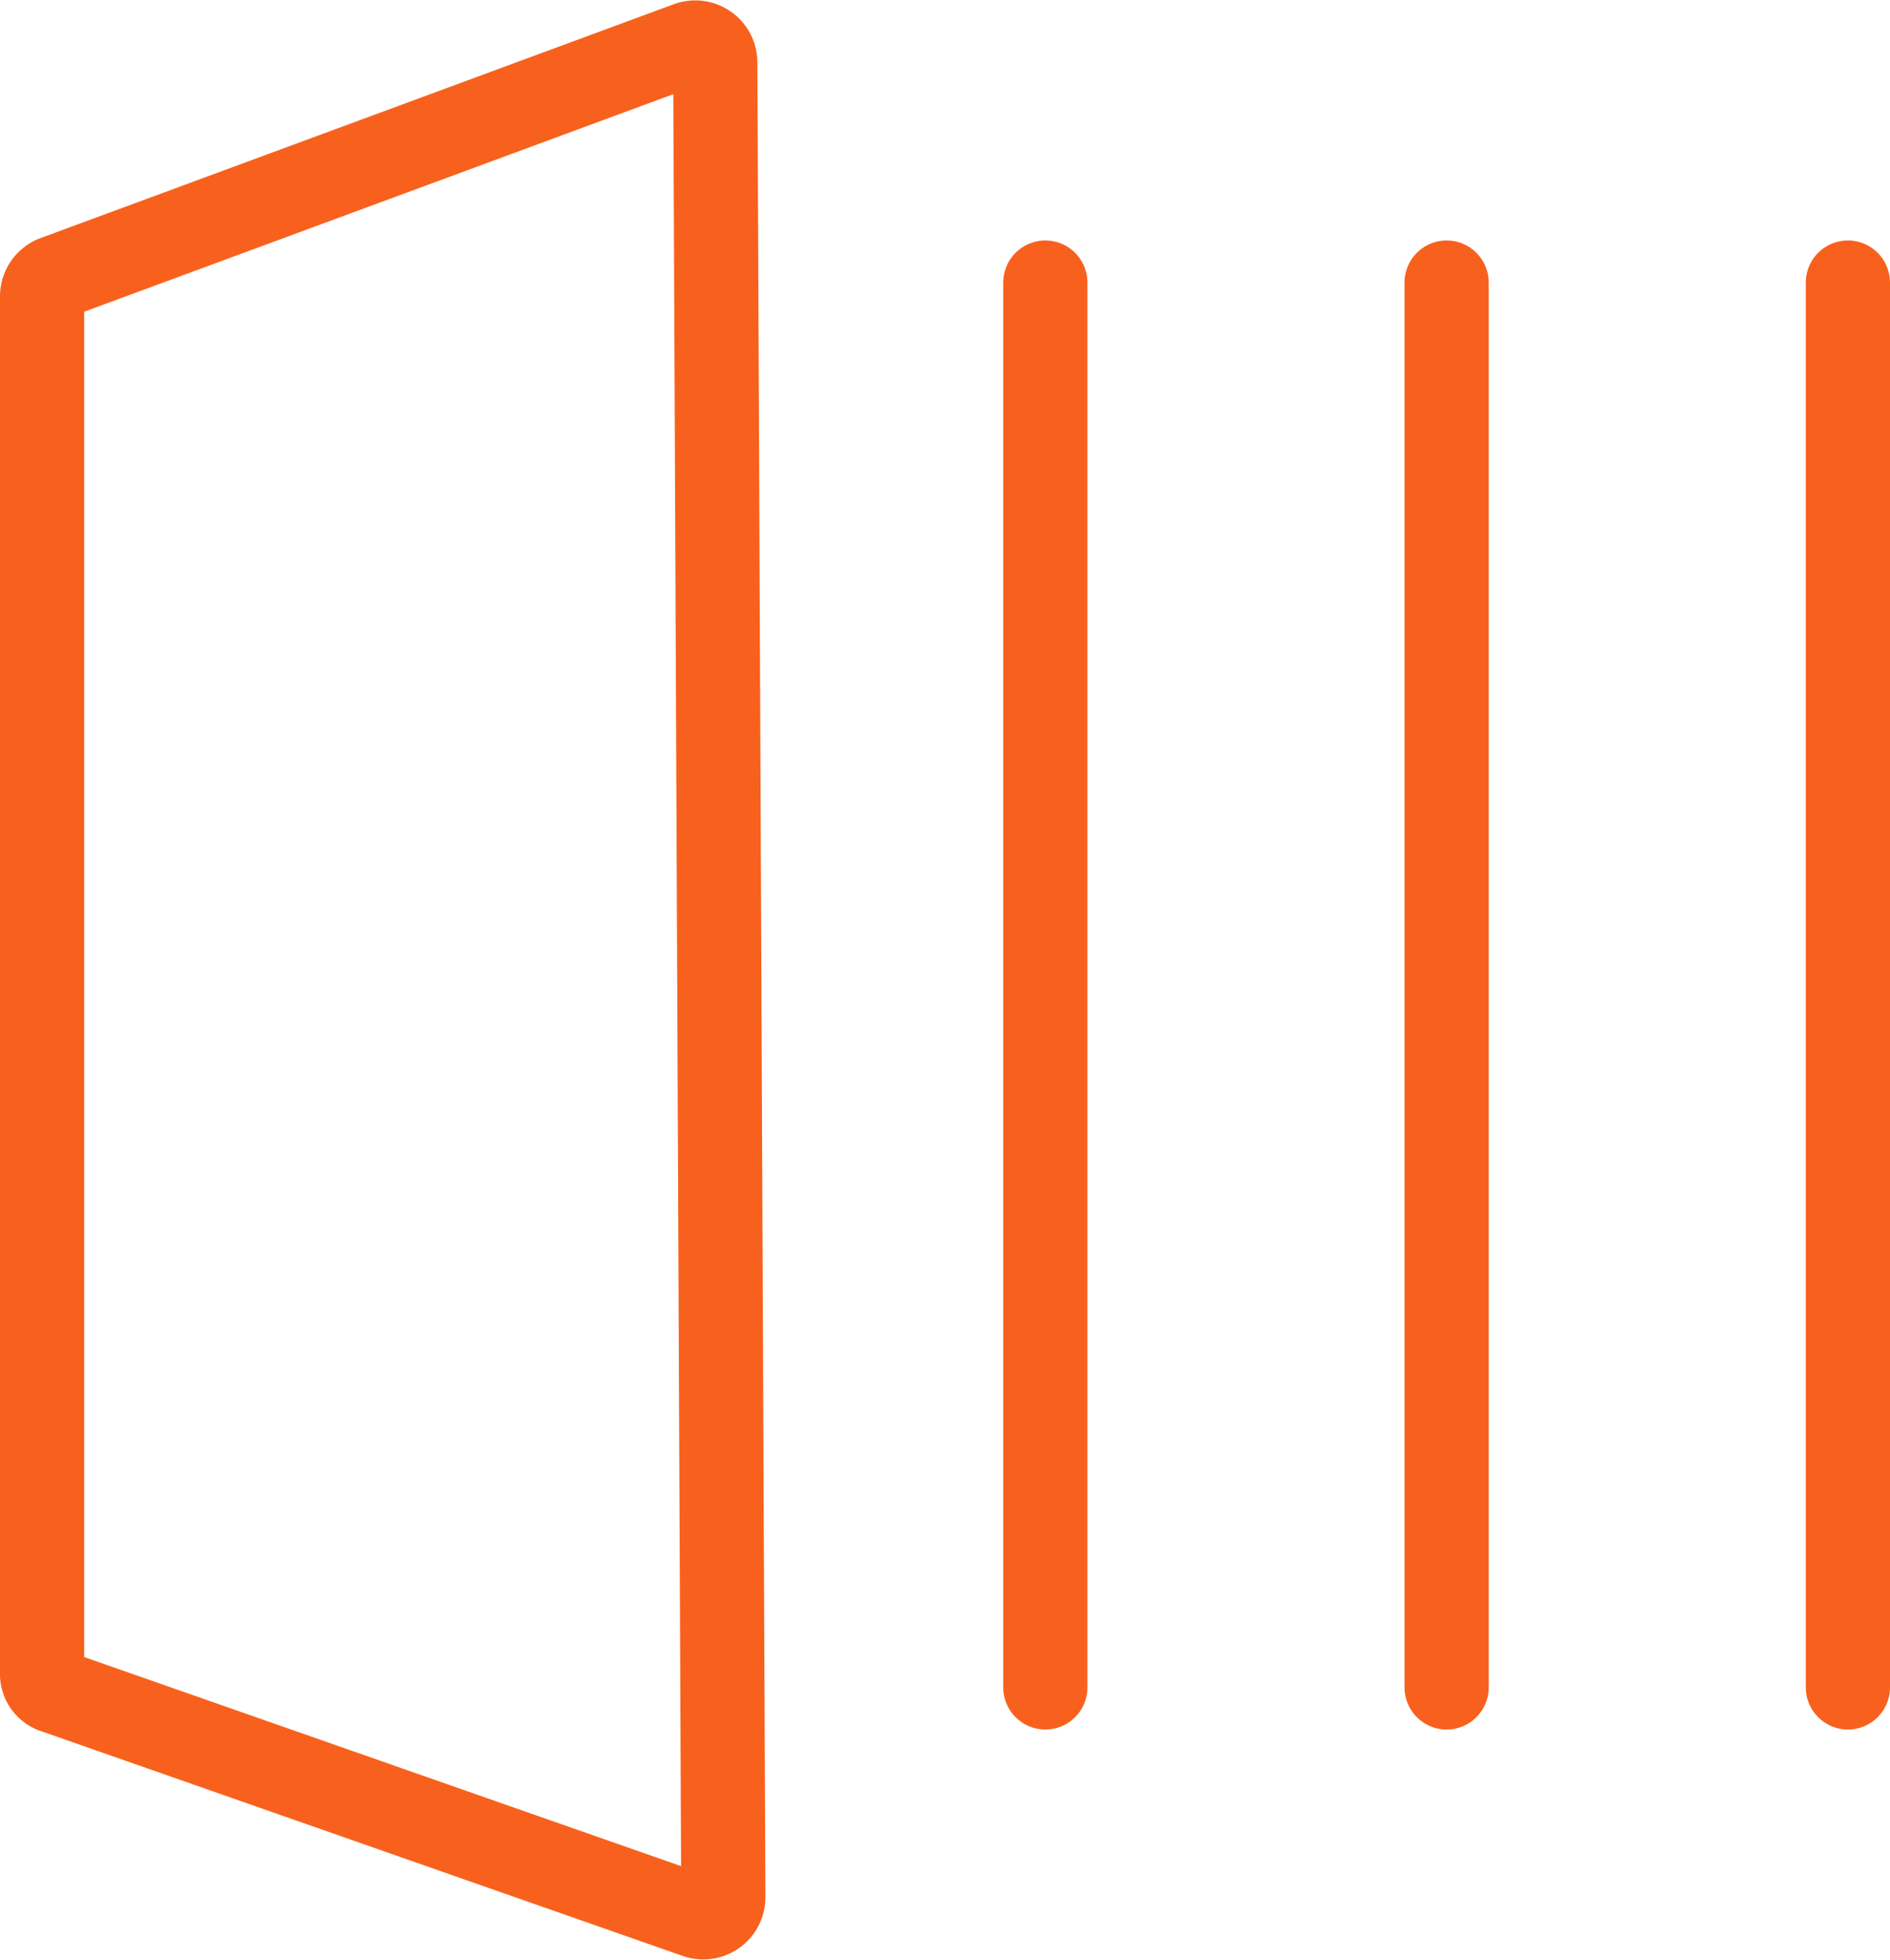 <svg xmlns="http://www.w3.org/2000/svg" width="33.671" height="34.912" viewBox="0 0 33.671 34.912">
  <g id="ic-media-collection" transform="translate(0.75 0.757)">
    <path id="Tracé_10" data-name="Tracé 10" d="M14.51,2.68,3.232,6.844A.357.357,0,0,0,3,7.184V31.705a.322.322,0,0,0,.232.322l11.421,4a.357.357,0,0,0,.483-.34L14.993,3.02a.357.357,0,0,0-.483-.34Z" transform="translate(-3 -2.657)" fill="none" stroke="#f8611d" stroke-linecap="round" stroke-linejoin="round" stroke-width="1.5" fill-rule="evenodd"/>
    <line id="Ligne_1" data-name="Ligne 1" y2="25.022" transform="translate(17.873 4.276)" fill="none" stroke="#f8611d" stroke-linecap="round" stroke-linejoin="round" stroke-width="1.5"/>
    <line id="Ligne_2" data-name="Ligne 2" y2="25.022" transform="translate(25.022 4.276)" fill="none" stroke="#f8611d" stroke-linecap="round" stroke-linejoin="round" stroke-width="1.5"/>
    <line id="Ligne_3" data-name="Ligne 3" y2="25.022" transform="translate(32.171 4.276)" fill="none" stroke="#f8611d" stroke-linecap="round" stroke-linejoin="round" stroke-width="1.5"/>
  </g>
</svg>
